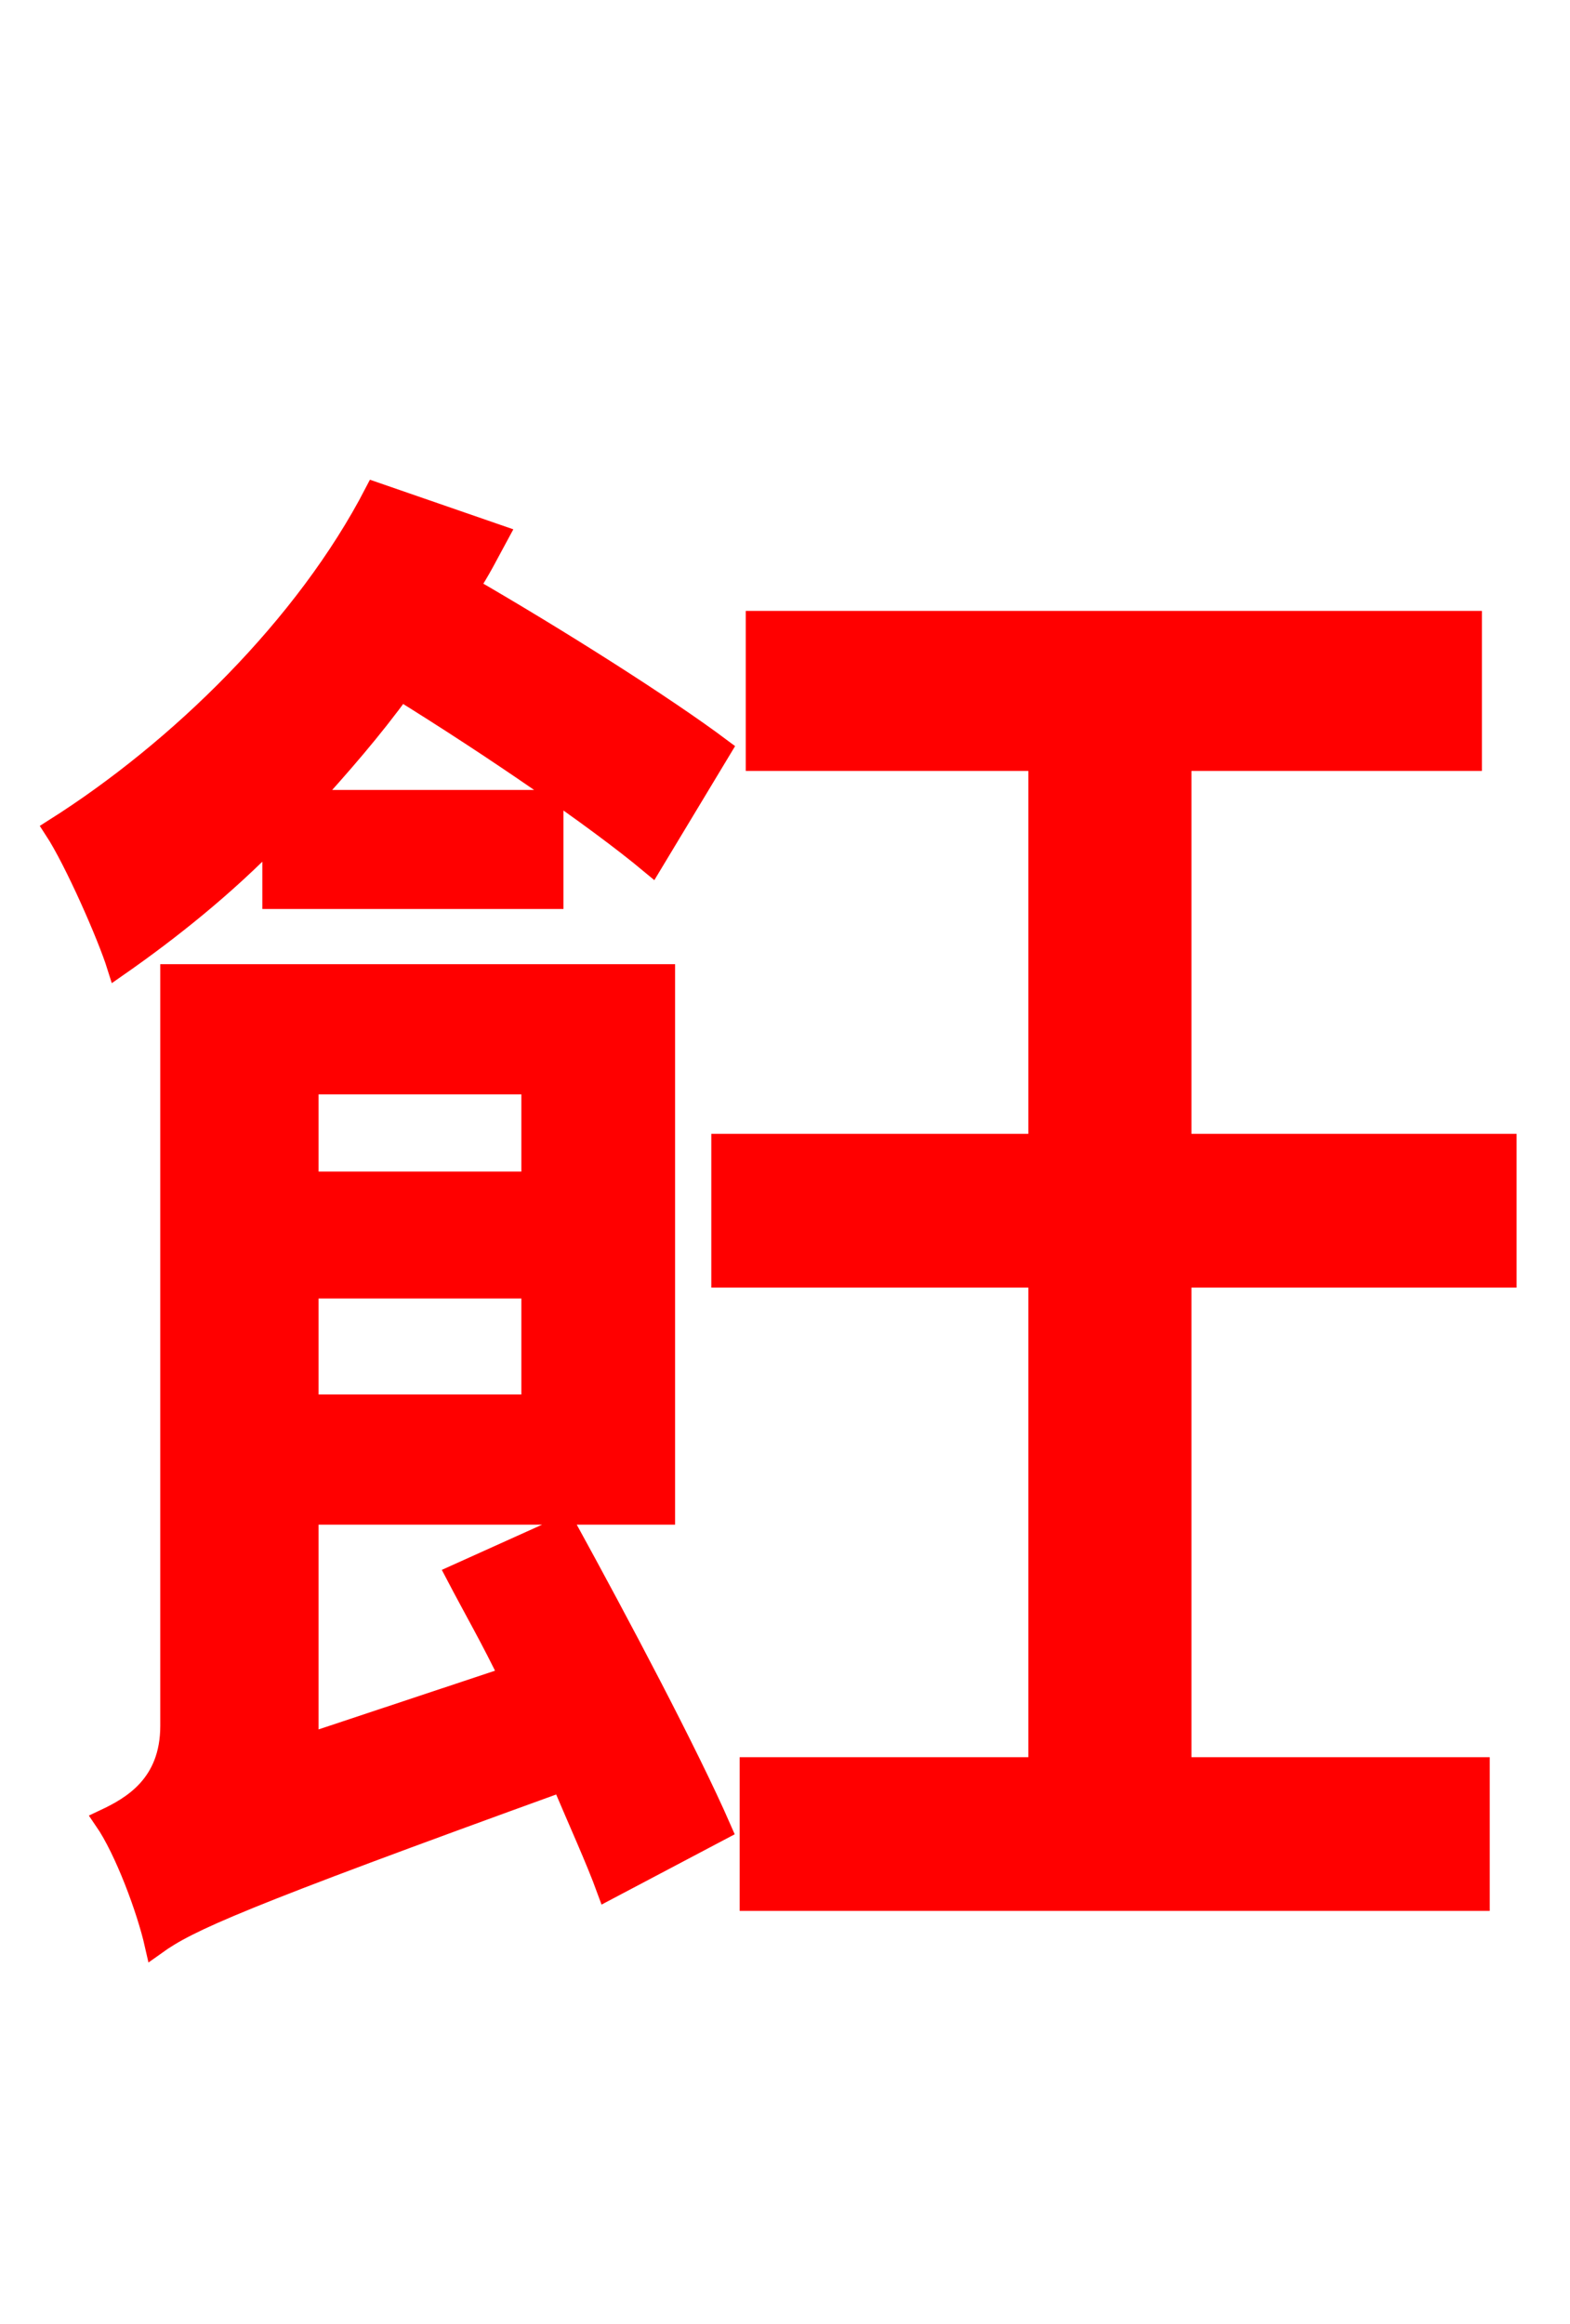 <svg xmlns="http://www.w3.org/2000/svg" xmlns:xlink="http://www.w3.org/1999/xlink" width="72" height="106.56"><path fill="red" stroke="red" d="M12.53 41.18L25.34 41.18L25.34 36.72L14.11 36.72C15.55 35.14 17.06 33.41 18.36 31.61C22.54 34.20 27.29 37.44 29.88 39.60L33.05 34.34C30.46 32.40 25.56 29.30 21.46 26.93C21.96 26.21 22.39 25.34 22.82 24.55L17.21 22.61C14.04 28.73 8.21 34.42 2.52 38.02C3.46 39.46 4.97 42.91 5.40 44.28C7.78 42.62 10.30 40.61 12.53 38.30ZM24.41 49.68L24.41 54.22L14.11 54.22L14.11 49.68ZM14.11 64.44L14.11 59.04L24.41 59.04L24.41 64.44ZM20.95 72.22C21.74 73.73 22.61 75.24 23.40 76.90L14.11 79.99L14.11 69.41L30.46 69.41L30.46 44.71L7.85 44.71L7.85 79.13C7.85 81.86 6.05 82.87 4.82 83.45C5.76 84.82 6.77 87.55 7.13 89.14C8.64 88.06 10.87 87.05 25.78 81.65C26.57 83.52 27.36 85.25 27.86 86.62L33.05 83.88C31.54 80.42 28.37 74.45 25.92 69.98ZM69.05 58.54L69.05 52.49L54.14 52.49L54.14 34.85L67.46 34.85L67.46 28.51L34.70 28.51L34.70 34.85L47.66 34.85L47.66 52.49L33.12 52.49L33.12 58.54L47.66 58.54L47.66 81.07L34.42 81.07L34.42 87.12L67.82 87.12L67.82 81.07L54.14 81.07L54.14 58.54Z"/></svg>
